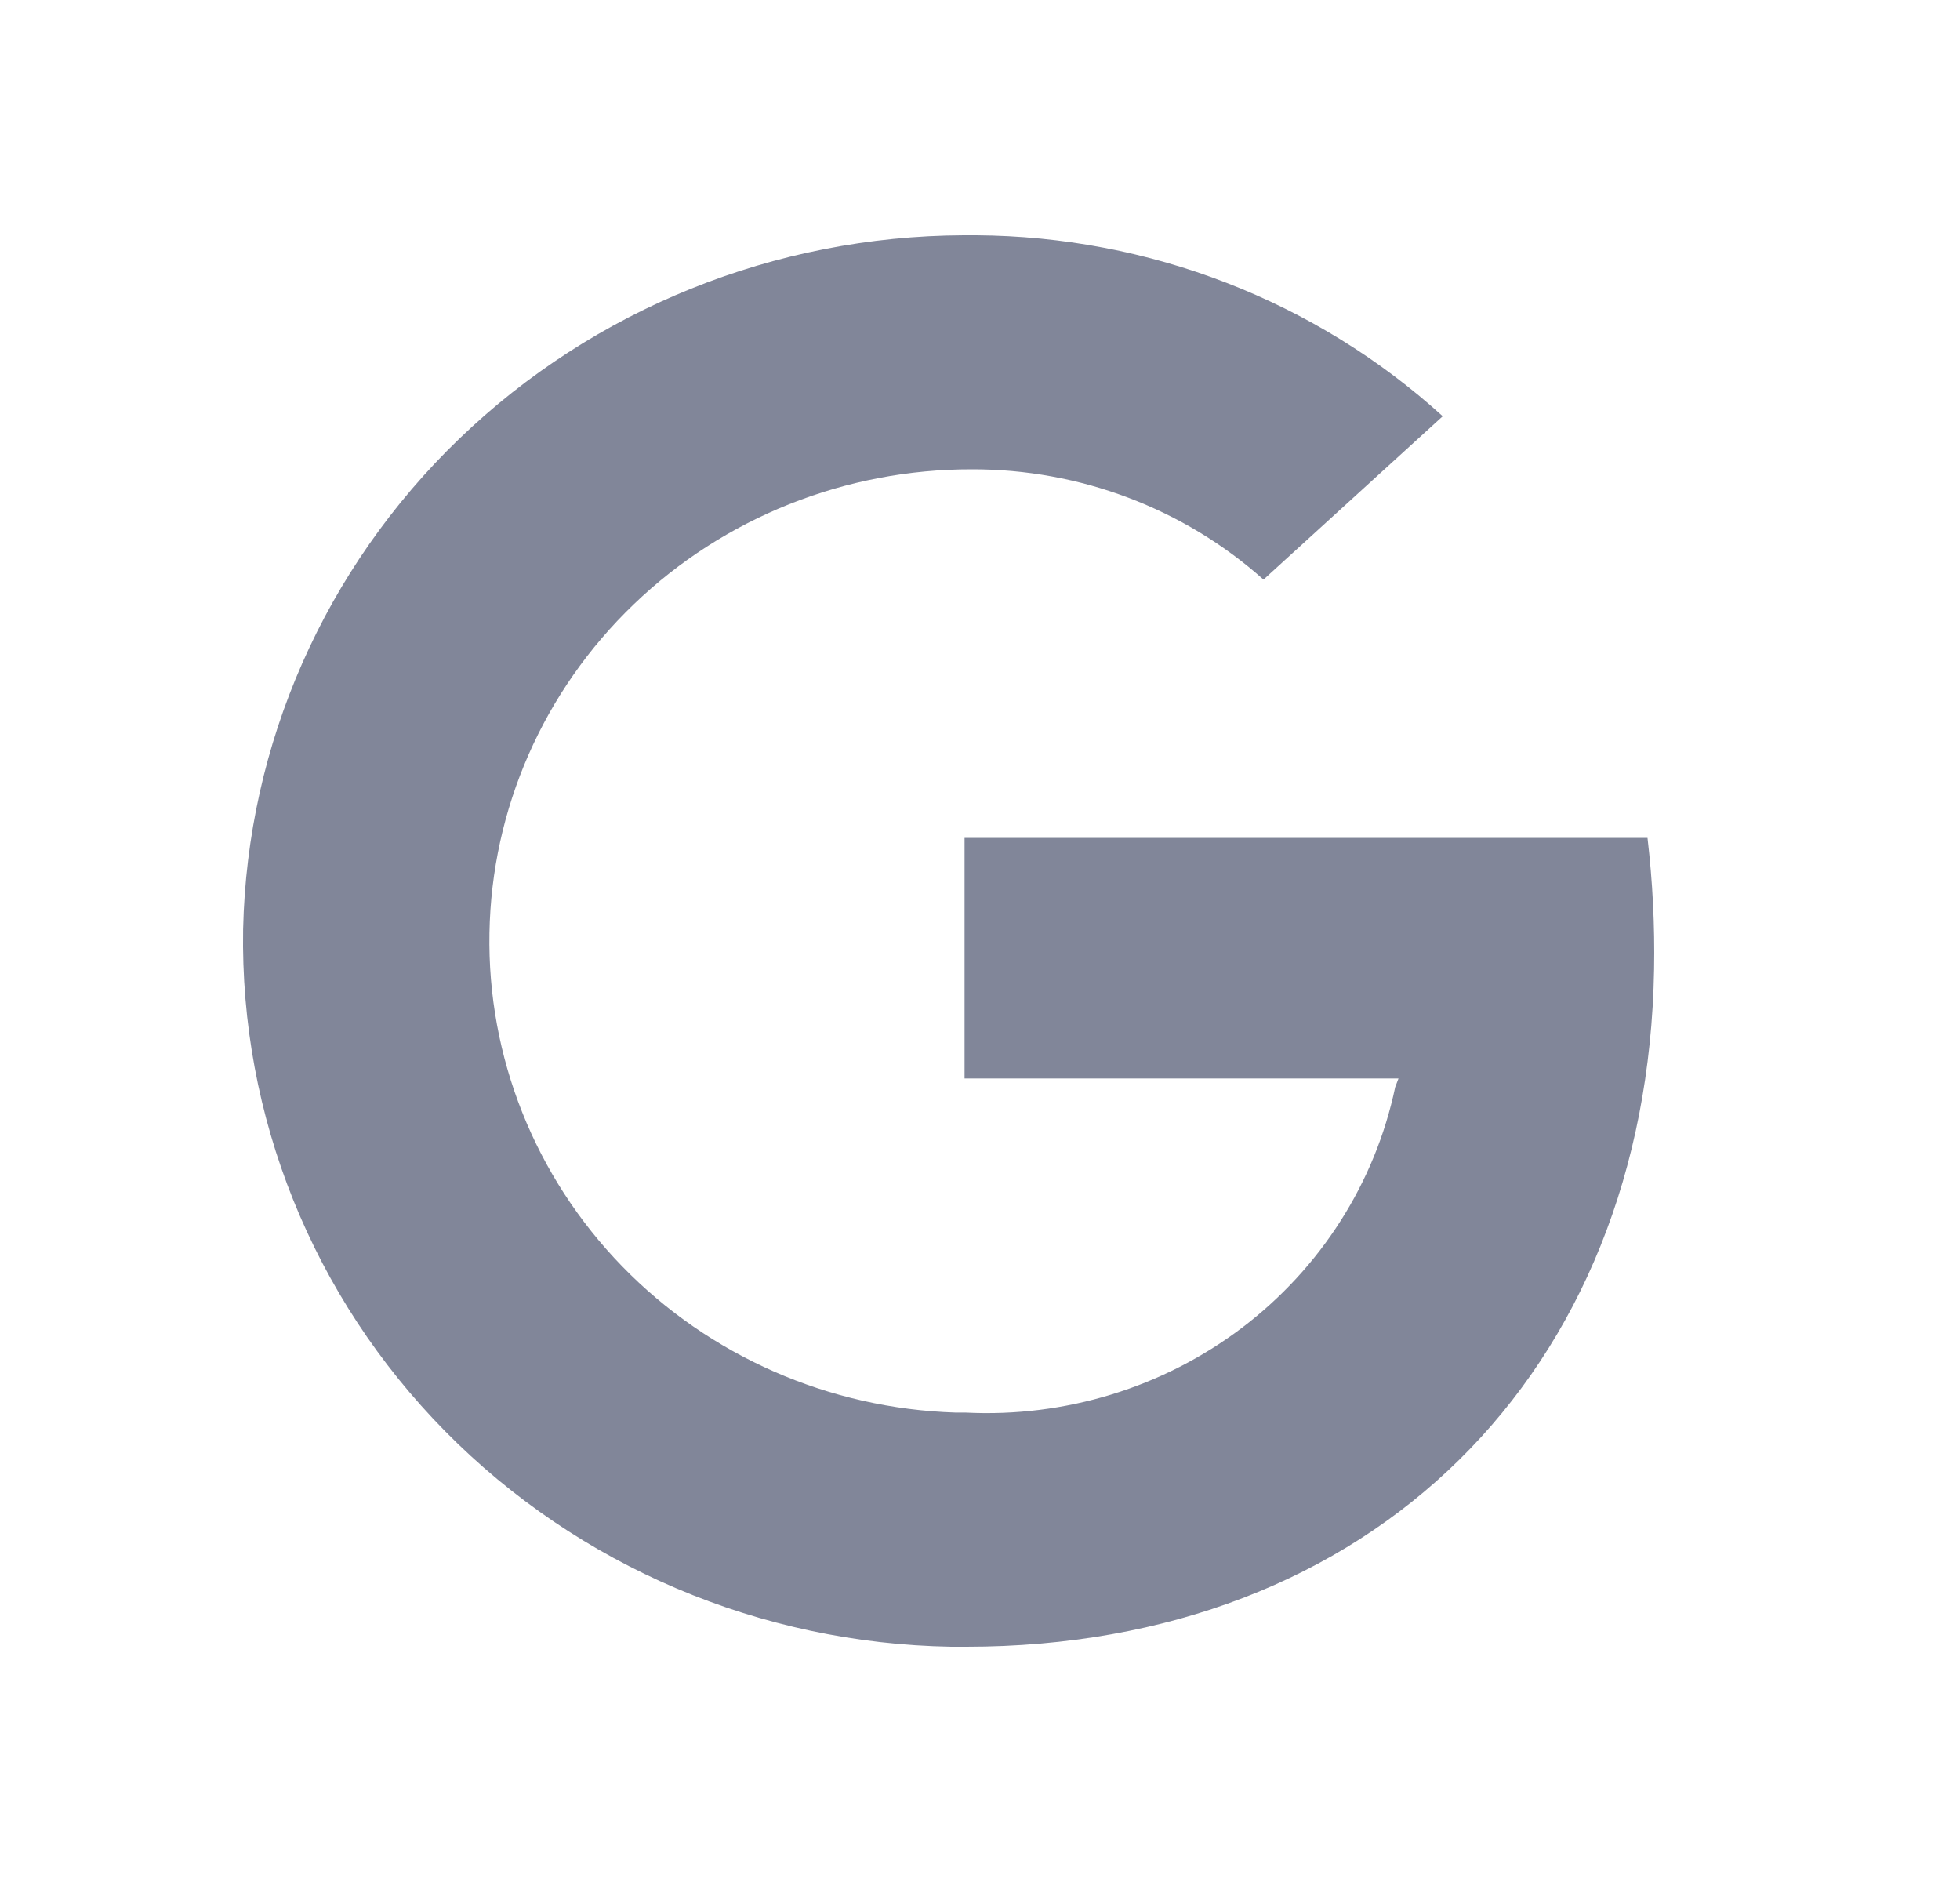 <svg width="25" height="24" viewBox="0 0 25 24" fill="none" xmlns="http://www.w3.org/2000/svg">
<path fill-rule="evenodd" clip-rule="evenodd" d="M21.014 10.685H12.303V13.753H17.838L17.796 13.863C17.54 15.082 16.846 16.171 15.841 16.933C14.836 17.694 13.585 18.078 12.316 18.014H12.189C10.576 17.963 9.049 17.294 7.936 16.149C6.824 15.005 6.215 13.479 6.243 11.899C6.27 10.319 6.931 8.813 8.083 7.707C9.234 6.6 10.784 5.982 12.397 5.985C13.773 5.982 15.099 6.484 16.116 7.391L18.402 5.308C16.782 3.837 14.659 3.014 12.45 3H12.291C9.884 3.01 7.576 3.941 5.859 5.594C4.142 7.247 3.153 9.491 3.101 11.849C3.06 14.235 3.988 16.54 5.682 18.256C7.376 19.972 9.696 20.959 12.133 21H12.326C17.483 21 21.009 17.523 21.098 12.359C21.108 11.8 21.079 11.24 21.014 10.685Z" fill="#818699"/>
</svg>
